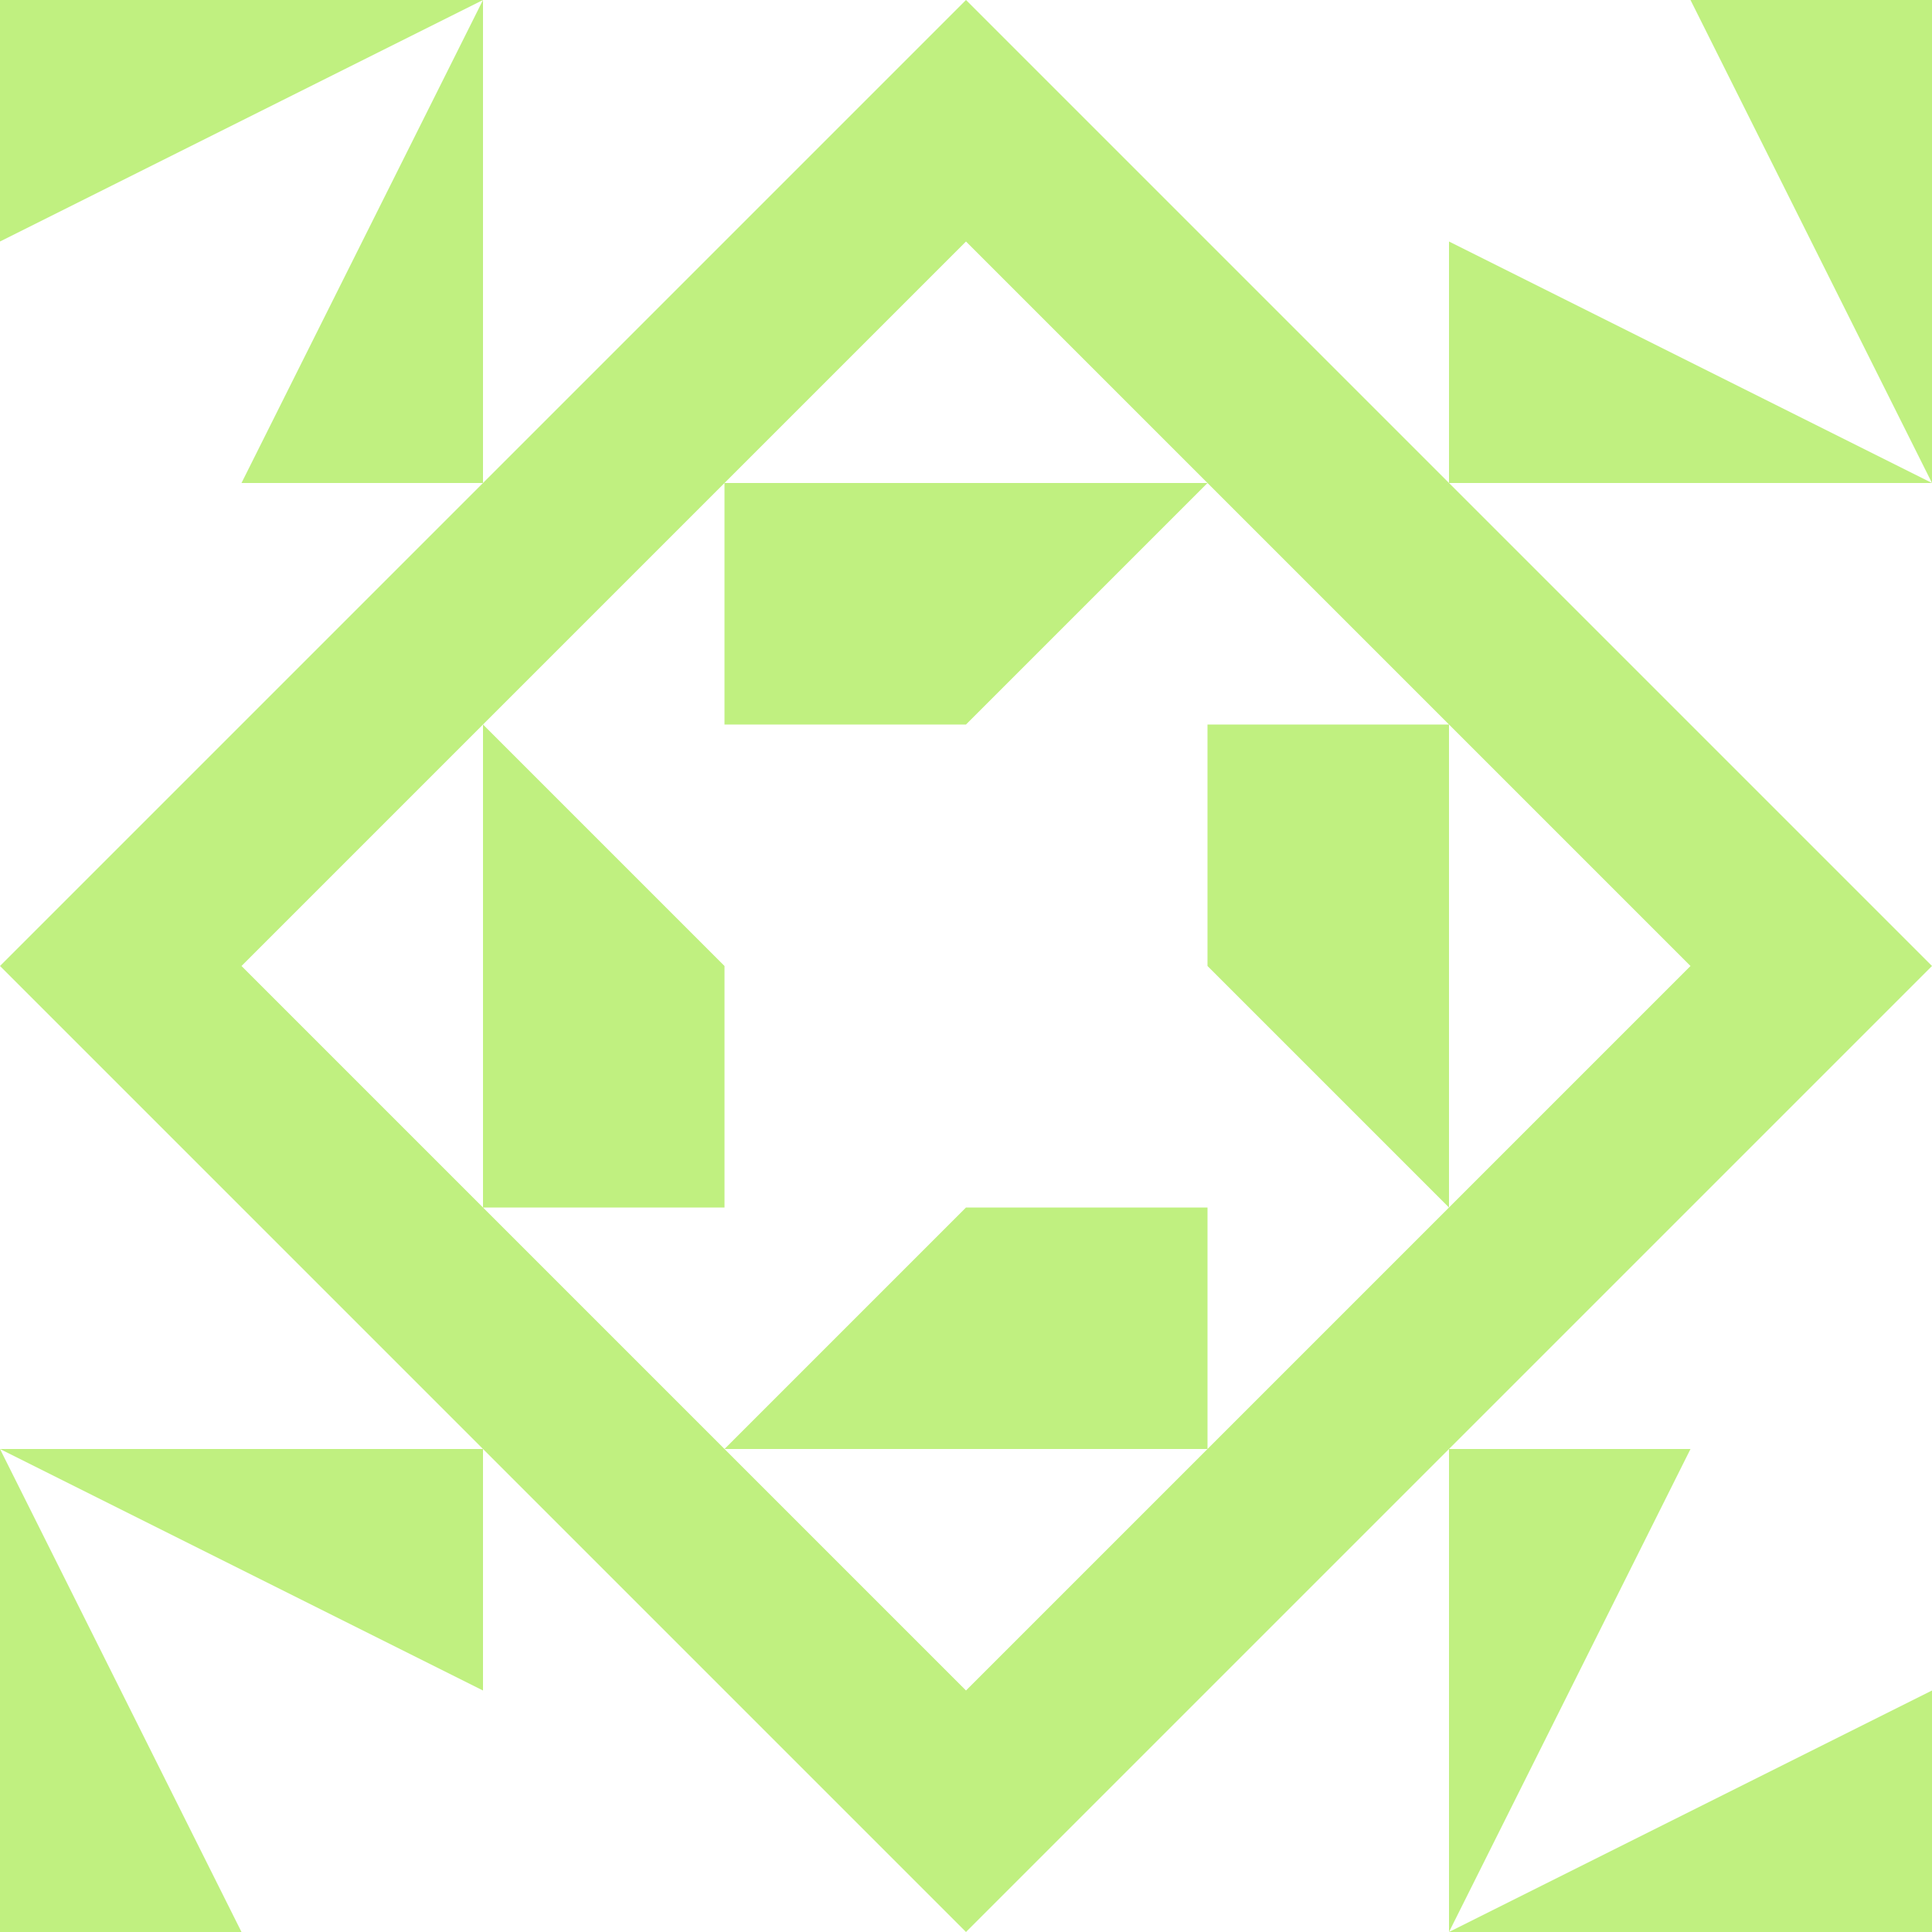<?xml version="1.0" standalone="no"?>
<!DOCTYPE svg PUBLIC
   "-//W3C//DTD SVG 1.1/EN"
   "http://www.w3.org/Graphics/SVG/1.1/DTD/svg11.dtd">

<svg width="480" height="480" version="1.1"
     xmlns="http://www.w3.org/2000/svg">
  <title>a boring SVG shape</title>
  <desc>
    Lua generator commit: 2472d776
    Generated from hex: cf899ab8 60095edf
    1 1 shape=9 turn=1 invert=1
    2 1 shape=9 turn=2 invert=1
    2 2 shape=9 turn=3 invert=1
    1 2 shape=9 turn=4 invert=1
    0 0 shape=6 turn=1 invert=1
    3 0 shape=6 turn=2 invert=1
    3 3 shape=6 turn=3 invert=1
    0 3 shape=6 turn=4 invert=1
    1 0 shape=7 turn=1 invert=0
    2 0 shape=7 turn=2 invert=0
    3 1 shape=7 turn=2 invert=0
    3 2 shape=7 turn=3 invert=0
    2 3 shape=7 turn=3 invert=0
    1 3 shape=7 turn=4 invert=0
    0 2 shape=7 turn=4 invert=0
    0 1 shape=7 turn=1 invert=0
  </desc>
  <path d="M 240 180 L 240 240 L 180 240 L 120 180 L 180 120 L 180 180 Z M 240 120 L 120 120 L 120 240 L 240 240 Z" fill="#c0f080" />
  <path d="M 300 240 L 240 240 L 240 180 L 300 120 L 360 180 L 300 180 Z M 360 240 L 360 120 L 240 120 L 240 240 Z" fill="#c0f080" />
  <path d="M 240 300 L 240 240 L 300 240 L 360 300 L 300 360 L 300 300 Z M 240 360 L 360 360 L 360 240 L 240 240 Z" fill="#c0f080" />
  <path d="M 180 240 L 240 240 L 240 300 L 180 360 L 120 300 L 180 300 Z M 120 240 L 120 360 L 240 360 L 240 240 Z" fill="#c0f080" />
  <path d="M 120 0 L 60 120 L 0 120 L 0 60 Z M 120 0 L 0 0 L 0 120 L 120 120 Z" fill="#c0f080" />
  <path d="M 480 120 L 360 60 L 360 0 L 420 0 Z M 480 120 L 480 0 L 360 0 L 360 120 Z" fill="#c0f080" />
  <path d="M 360 480 L 420 360 L 480 360 L 480 420 Z M 360 480 L 480 480 L 480 360 L 360 360 Z" fill="#c0f080" />
  <path d="M 0 360 L 120 420 L 120 480 L 60 480 Z M 0 360 L 0 480 L 120 480 L 120 360 Z" fill="#c0f080" />
  <path d="M 240 0 L 240 60 L 180 120 L 120 120 Z" fill="#c0f080" />
  <path d="M 360 120 L 300 120 L 240 60 L 240 0 Z" fill="#c0f080" />
  <path d="M 480 240 L 420 240 L 360 180 L 360 120 Z" fill="#c0f080" />
  <path d="M 360 360 L 360 300 L 420 240 L 480 240 Z" fill="#c0f080" />
  <path d="M 240 480 L 240 420 L 300 360 L 360 360 Z" fill="#c0f080" />
  <path d="M 120 360 L 180 360 L 240 420 L 240 480 Z" fill="#c0f080" />
  <path d="M 0 240 L 60 240 L 120 300 L 120 360 Z" fill="#c0f080" />
  <path d="M 120 120 L 120 180 L 60 240 L 0 240 Z" fill="#c0f080" />
</svg>
